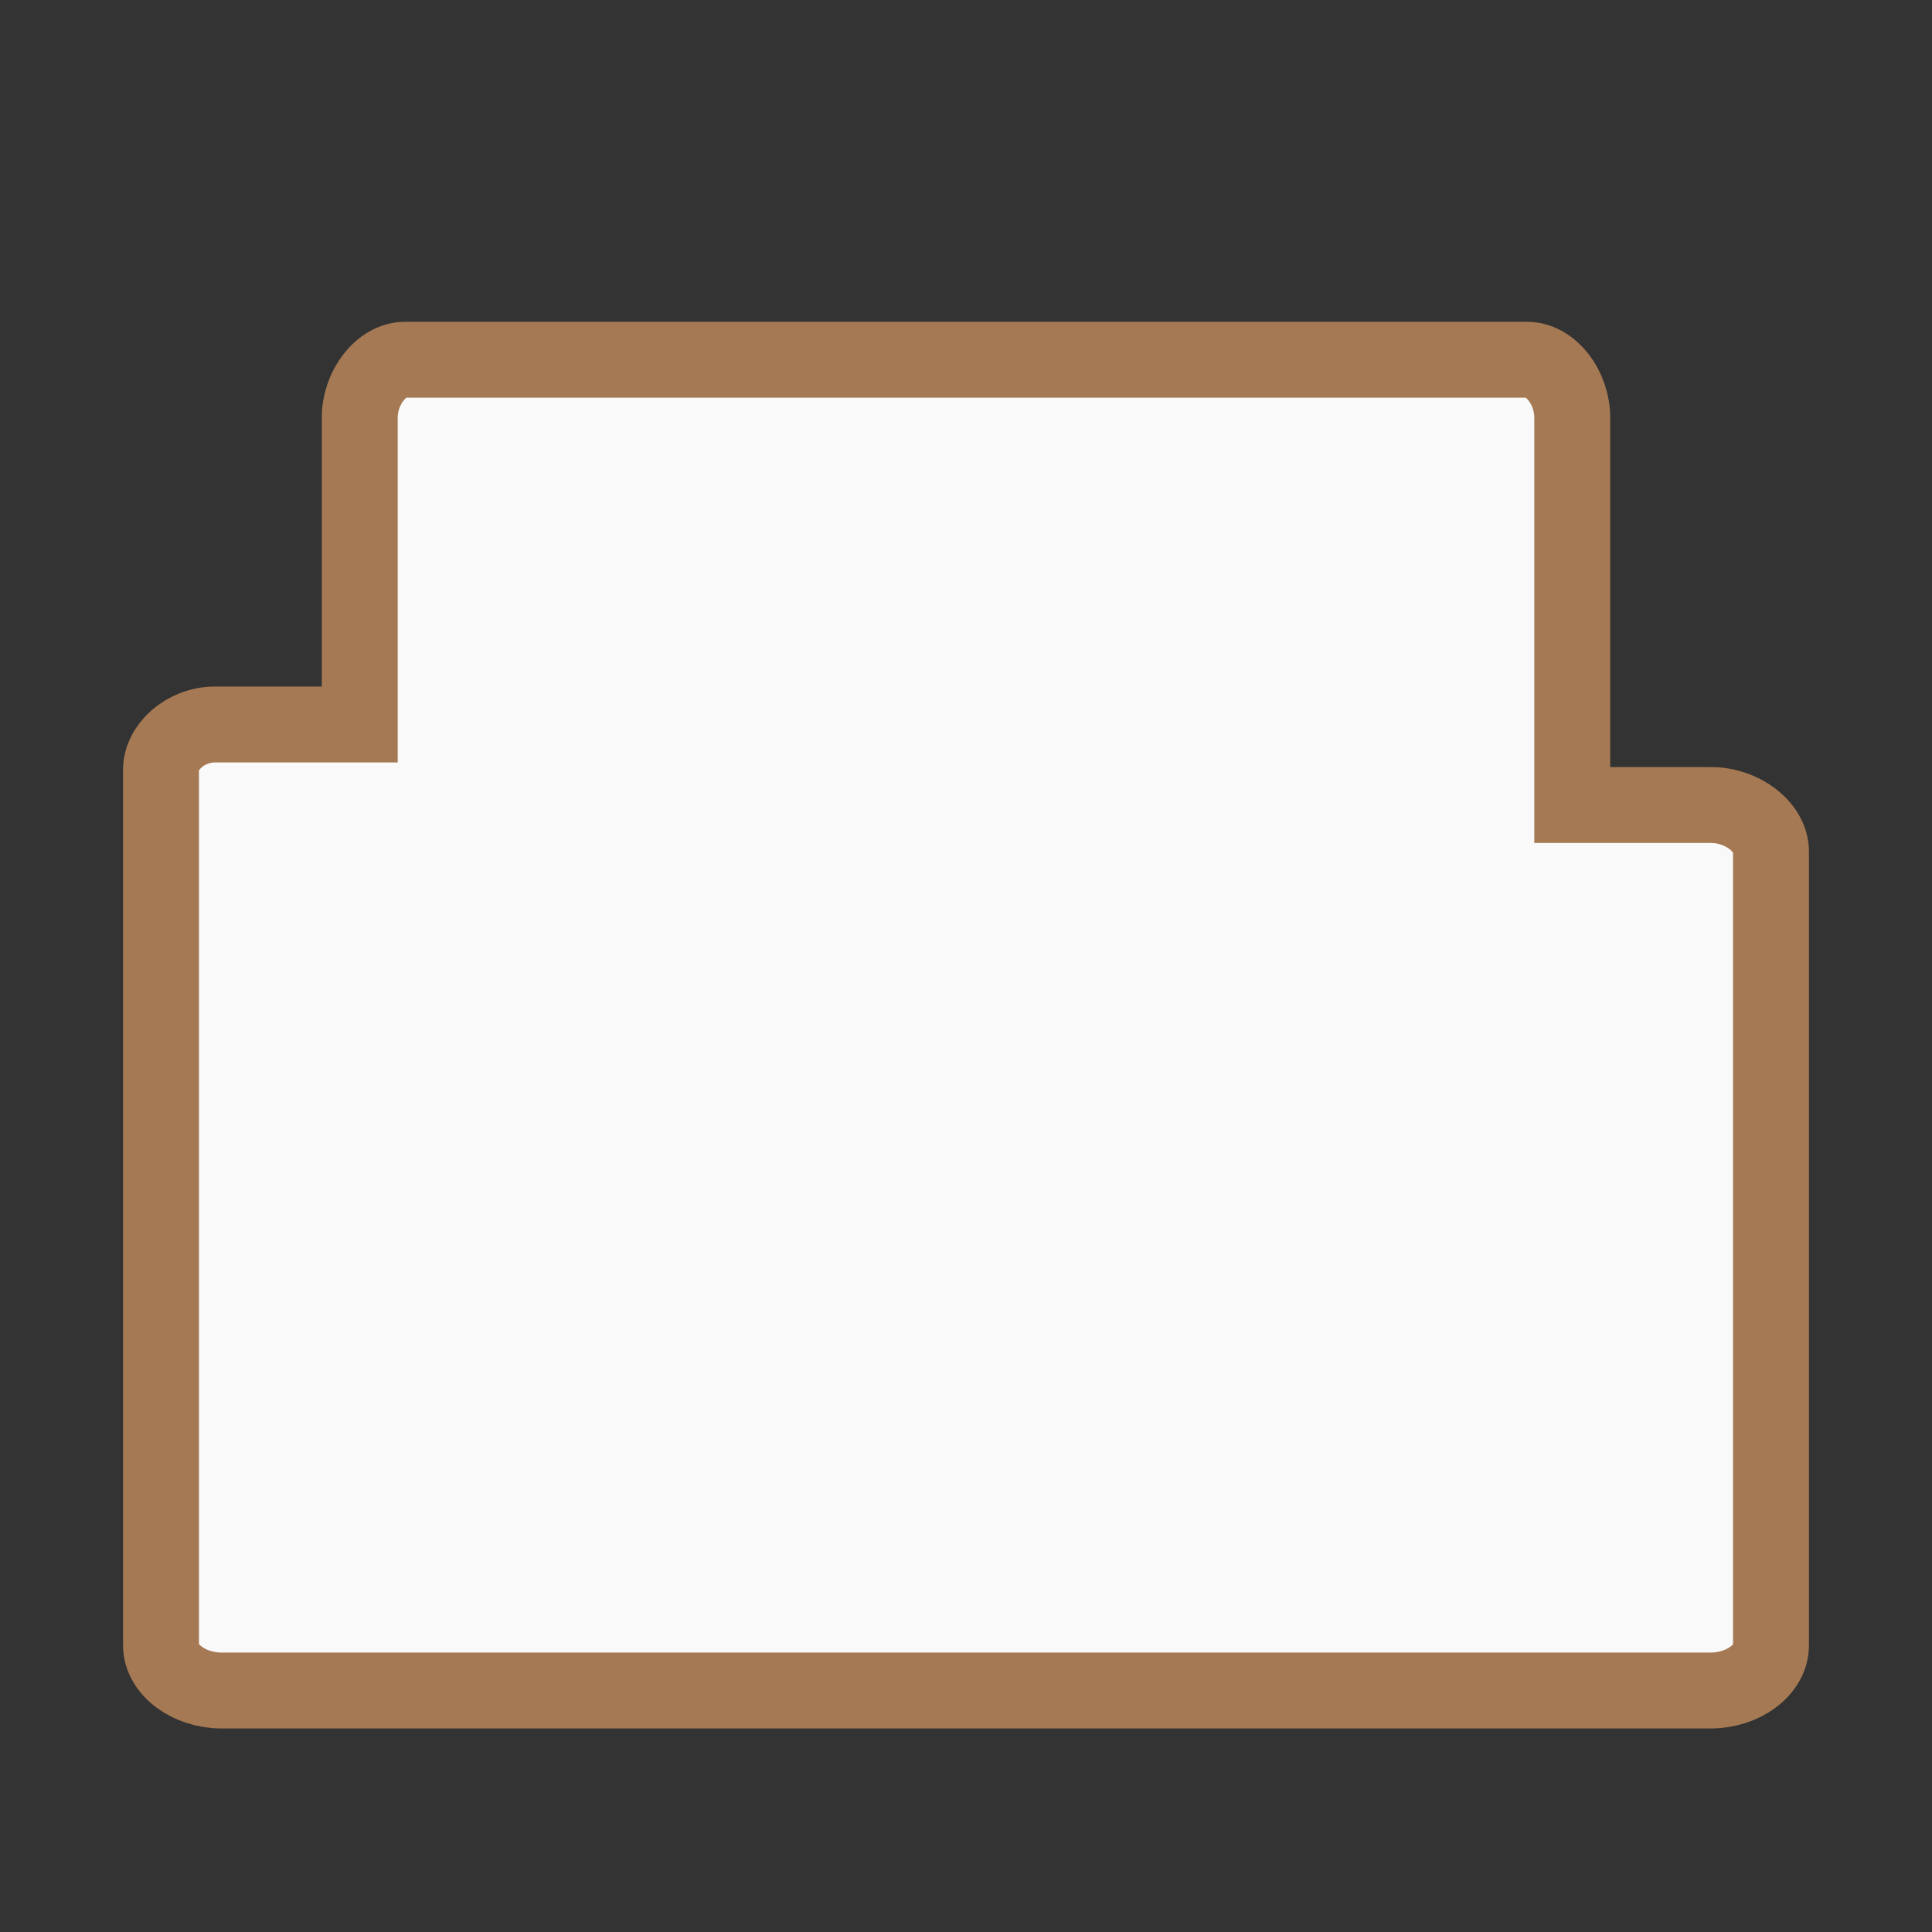 <?xml version="1.0" encoding="UTF-8" standalone="no"?>
<svg
   xmlns:dc="http://purl.org/dc/elements/1.1/"
   xmlns:cc="http://creativecommons.org/ns#"
   xmlns:rdf="http://www.w3.org/1999/02/22-rdf-syntax-ns#"
   xmlns:svg="http://www.w3.org/2000/svg"
   xmlns="http://www.w3.org/2000/svg"
   xmlns:sodipodi="http://sodipodi.sourceforge.net/DTD/sodipodi-0.dtd"
   xmlns:inkscape="http://www.inkscape.org/namespaces/inkscape"
   width="48"
   height="48"
   viewBox="0 0 48 48"
   id="svg3049"
   version="1.1"
   inkscape:version="0.48.4 r9939"
   sodipodi:docname="document-open.svg">
  <rect x="0" y="0" width="48" height="48" fill="#333333" stroke="none"/>
  <defs
     id="defs3057" />
  <sodipodi:namedview
     pagecolor="#f9f9f9"
     bordercolor="#f9f9f9"
     borderopacity="1"
     objecttolerance="10"
     gridtolerance="10"
     guidetolerance="10"
     inkscape:pageopacity="0"
     inkscape:pageshadow="2"
     inkscape:window-width="640"
     inkscape:window-height="480"
     id="namedview3055"
     showgrid="false"
     inkscape:zoom="4.9166667"
     inkscape:cx="24"
     inkscape:cy="24"
     inkscape:window-x="0"
     inkscape:window-y="0"
     inkscape:window-maximized="0"
     inkscape:current-layer="svg3049" />
  <path
     style="fill:#f9f9f9;stroke:#a57953;stroke-width:1.886"
     d="M 10.062 8.938 C 9.473 8.938 8.938 9.629 8.938 10.375 L 8.938 18 L 5.5 18 L 5.375 18 L 5.344 18 C 4.605 18 4 18.559 4 19.125 L 4 40.875 C 4 41.496 4.711 42 5.5 42 L 42.5 42 C 43.301 42 44 41.496 44 40.875 L 44 21.156 C 44 20.555 43.301 20 42.5 20 L 39.062 20 L 39.062 10.375 C 39.062 9.629 38.535 8.938 37.938 8.938 L 10.062 8.938 z "
     id="path3051" />
</svg>
